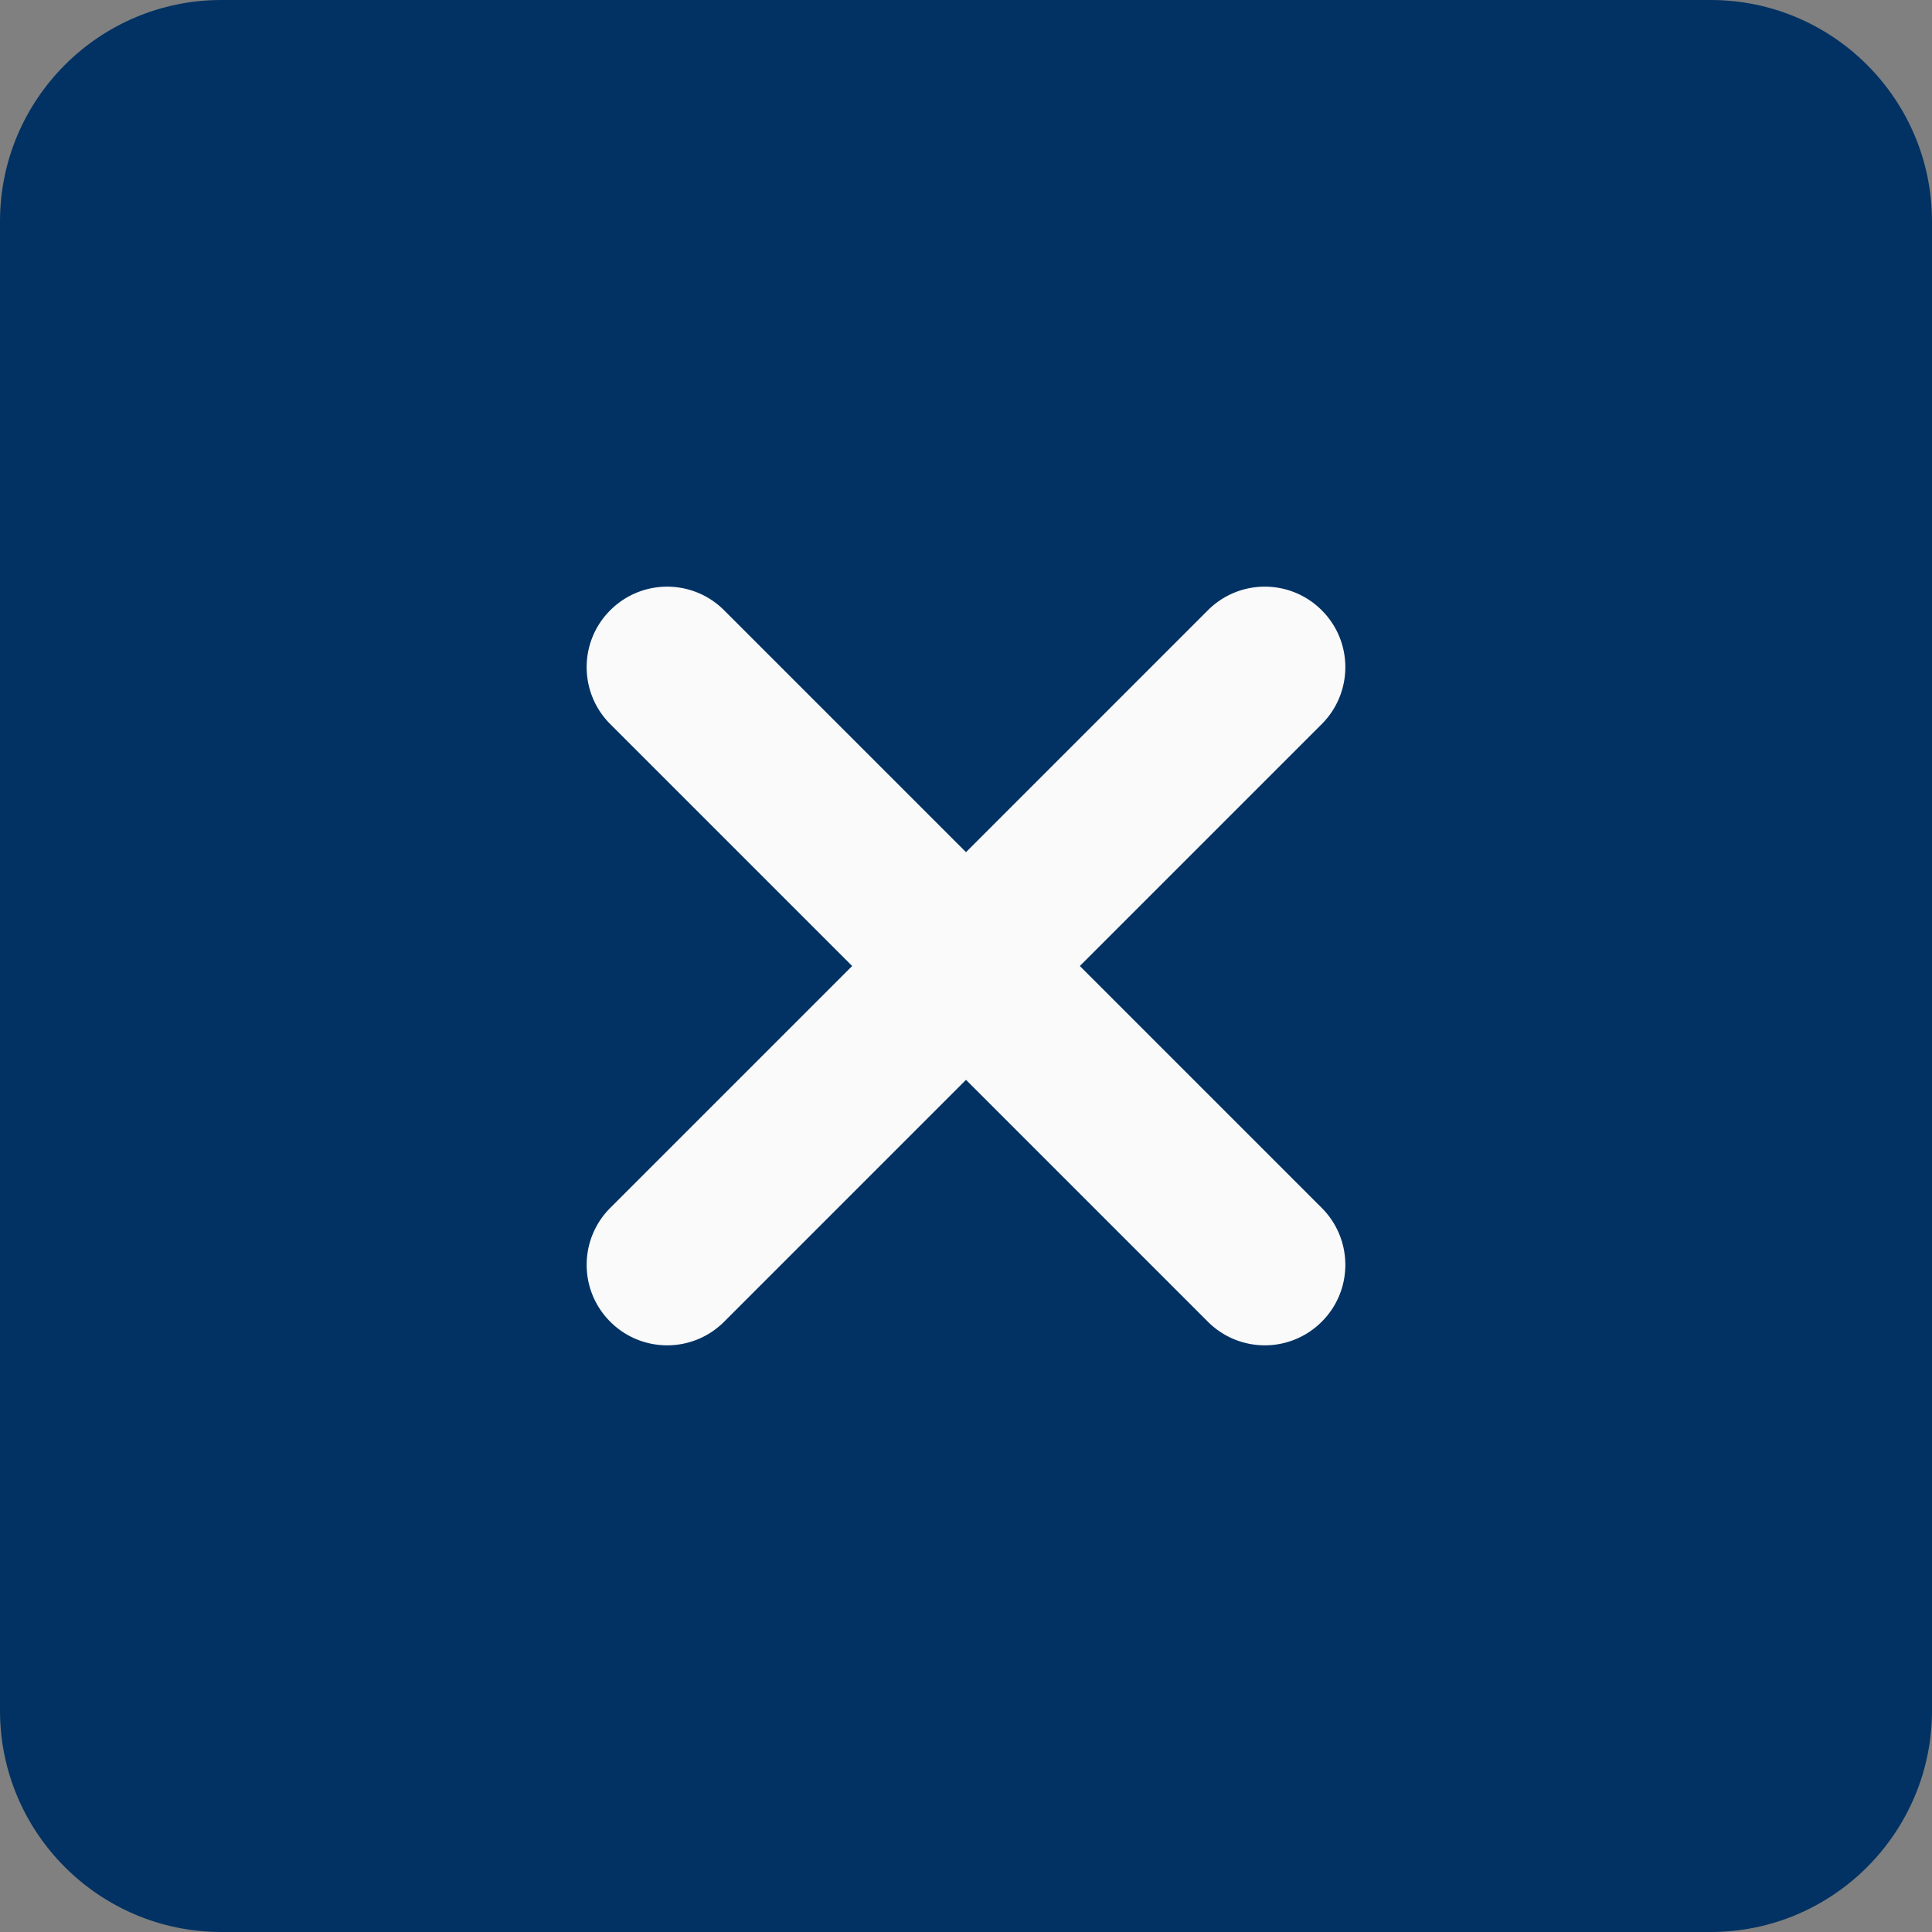 <svg xmlns="http://www.w3.org/2000/svg" version="1.1" xmlns:xlink="http://www.w3.org/1999/xlink" width="512" height="512" x="0" y="0" viewBox="0 0 512 512" style="enable-background:new 0 0 512 512" xml:space="preserve" class=""><rect x="0" y="0" width="512" height="512" fill="#808080" stroke="none"/><g><path fill="#013263" d="M453.332 0H58.668C26.305 0 0 26.305 0 58.668v394.664C0 485.695 26.305 512 58.668 512h394.664C485.695 512 512 485.695 512 453.332V58.668C512 26.305 485.695 0 453.332 0zm0 0" opacity="1" data-original="#f44336" class=""></path><path fill="#fafafa" d="M350.273 320.105c8.34 8.344 8.34 21.848 0 30.168a21.275 21.275 0 0 1-15.086 6.25c-5.46 0-10.921-2.09-15.082-6.25L256 286.164l-64.105 64.11a21.273 21.273 0 0 1-15.083 6.25 21.275 21.275 0 0 1-15.085-6.25c-8.34-8.32-8.34-21.825 0-30.169L225.836 256l-64.11-64.105c-8.34-8.344-8.34-21.848 0-30.168 8.344-8.34 21.825-8.34 30.169 0L256 225.836l64.105-64.11c8.344-8.34 21.825-8.34 30.168 0 8.34 8.32 8.34 21.825 0 30.169L286.164 256zm0 0" opacity="1" data-original="#fafafa" class=""></path></g></svg>